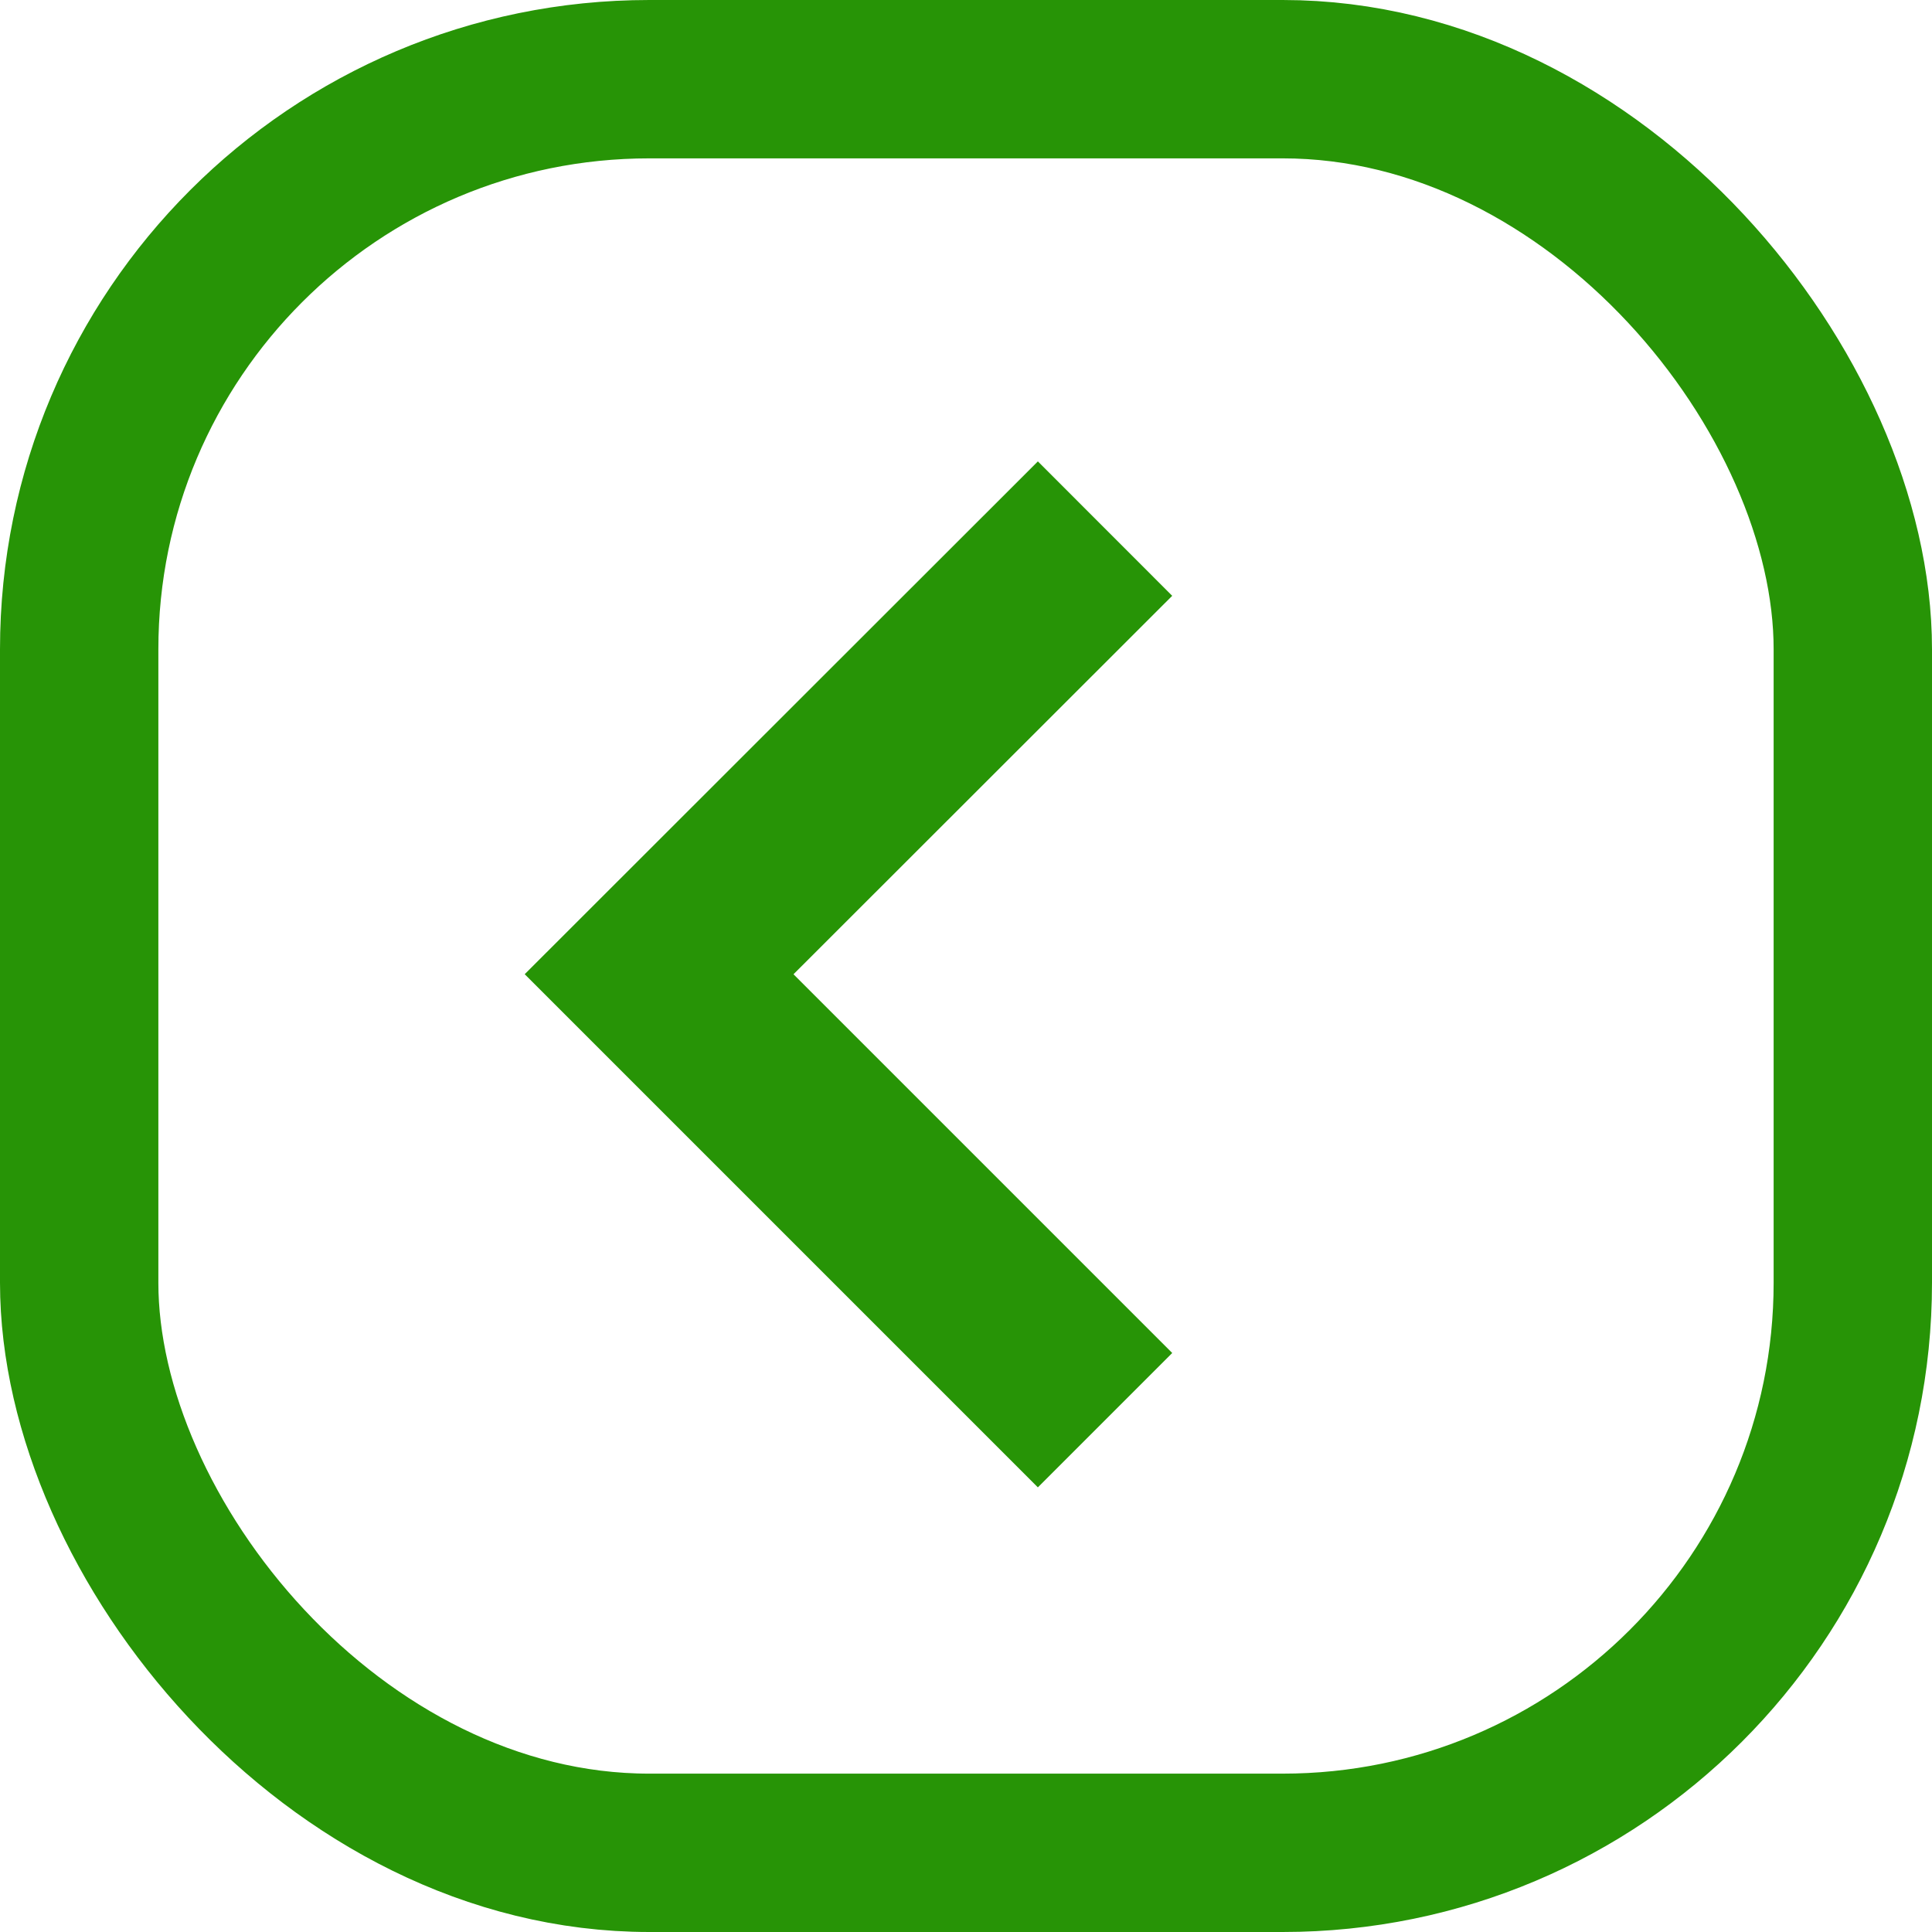 <svg xmlns="http://www.w3.org/2000/svg" width="61" height="61" viewBox="0 0 61 61">
  <defs>
    <style>
      .cls-1, .cls-2 {
        fill: none;
        stroke: #279406;
      }

      .cls-1 {
        stroke-width: 6px;
        fill-rule: evenodd;
      }

      .cls-2 {
        stroke-width: 5px;
      }
    </style>
  </defs>
  <path id="Rectangle_2_copy_8" data-name="Rectangle 2 copy 8" class="cls-1" d="M1080.39,2082.34l-14.08-14.08,14.08-14.07" transform="translate(-1045.5 -2037.5)"/>
  <rect class="cls-2" x="2.5" y="2.5" width="56" height="56" rx="18" ry="18"/>
</svg>
